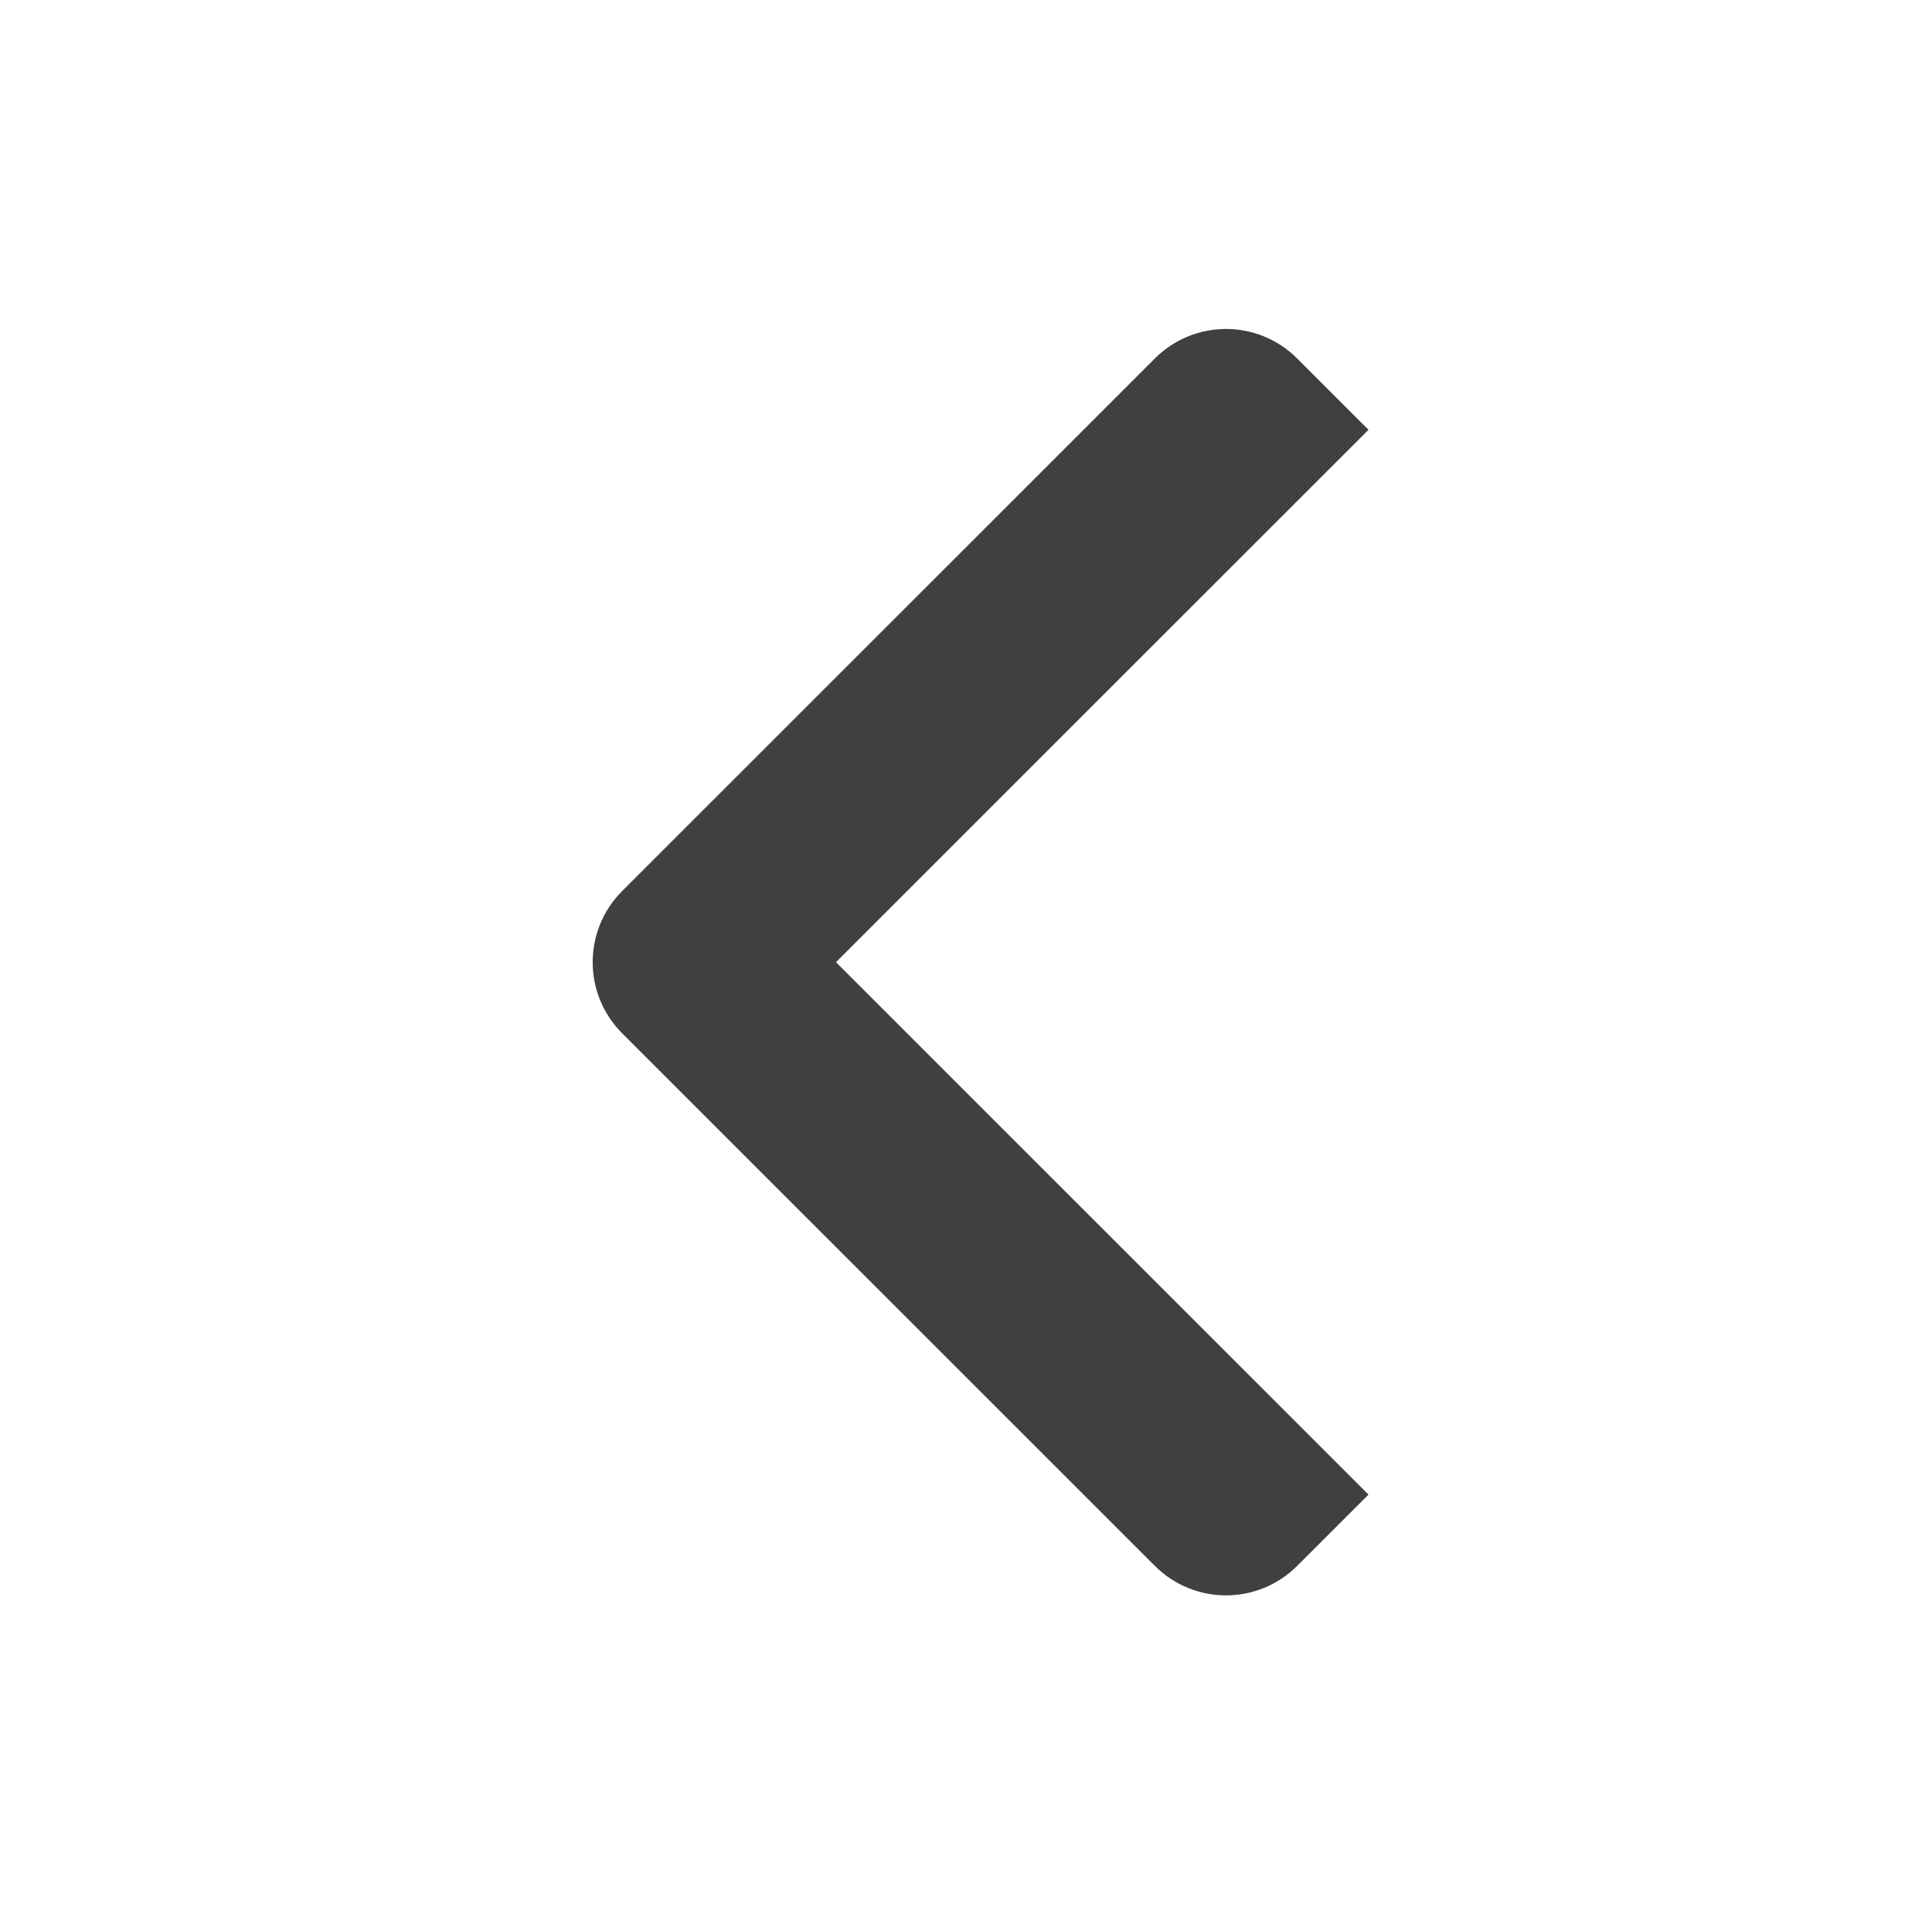 <?xml version="1.0" encoding="UTF-8"?>
<svg id="content" xmlns="http://www.w3.org/2000/svg" viewBox="0 0 48 47.72">
  <defs>
    <style>
      .cls-1 {
        fill: #41403f;
        stroke-width: 0px;
      }
    </style>
  </defs>
  <path class="cls-1" d="M32.23,38.91l1.77-1.77-13.23-13.23,13.23-13.23-1.77-1.77c-.98-.98-2.56-.98-3.54,0l-13.23,13.23c-.98.98-.98,2.56,0,3.54l13.23,13.23c.98.98,2.56.98,3.54,0Z"/>
</svg>